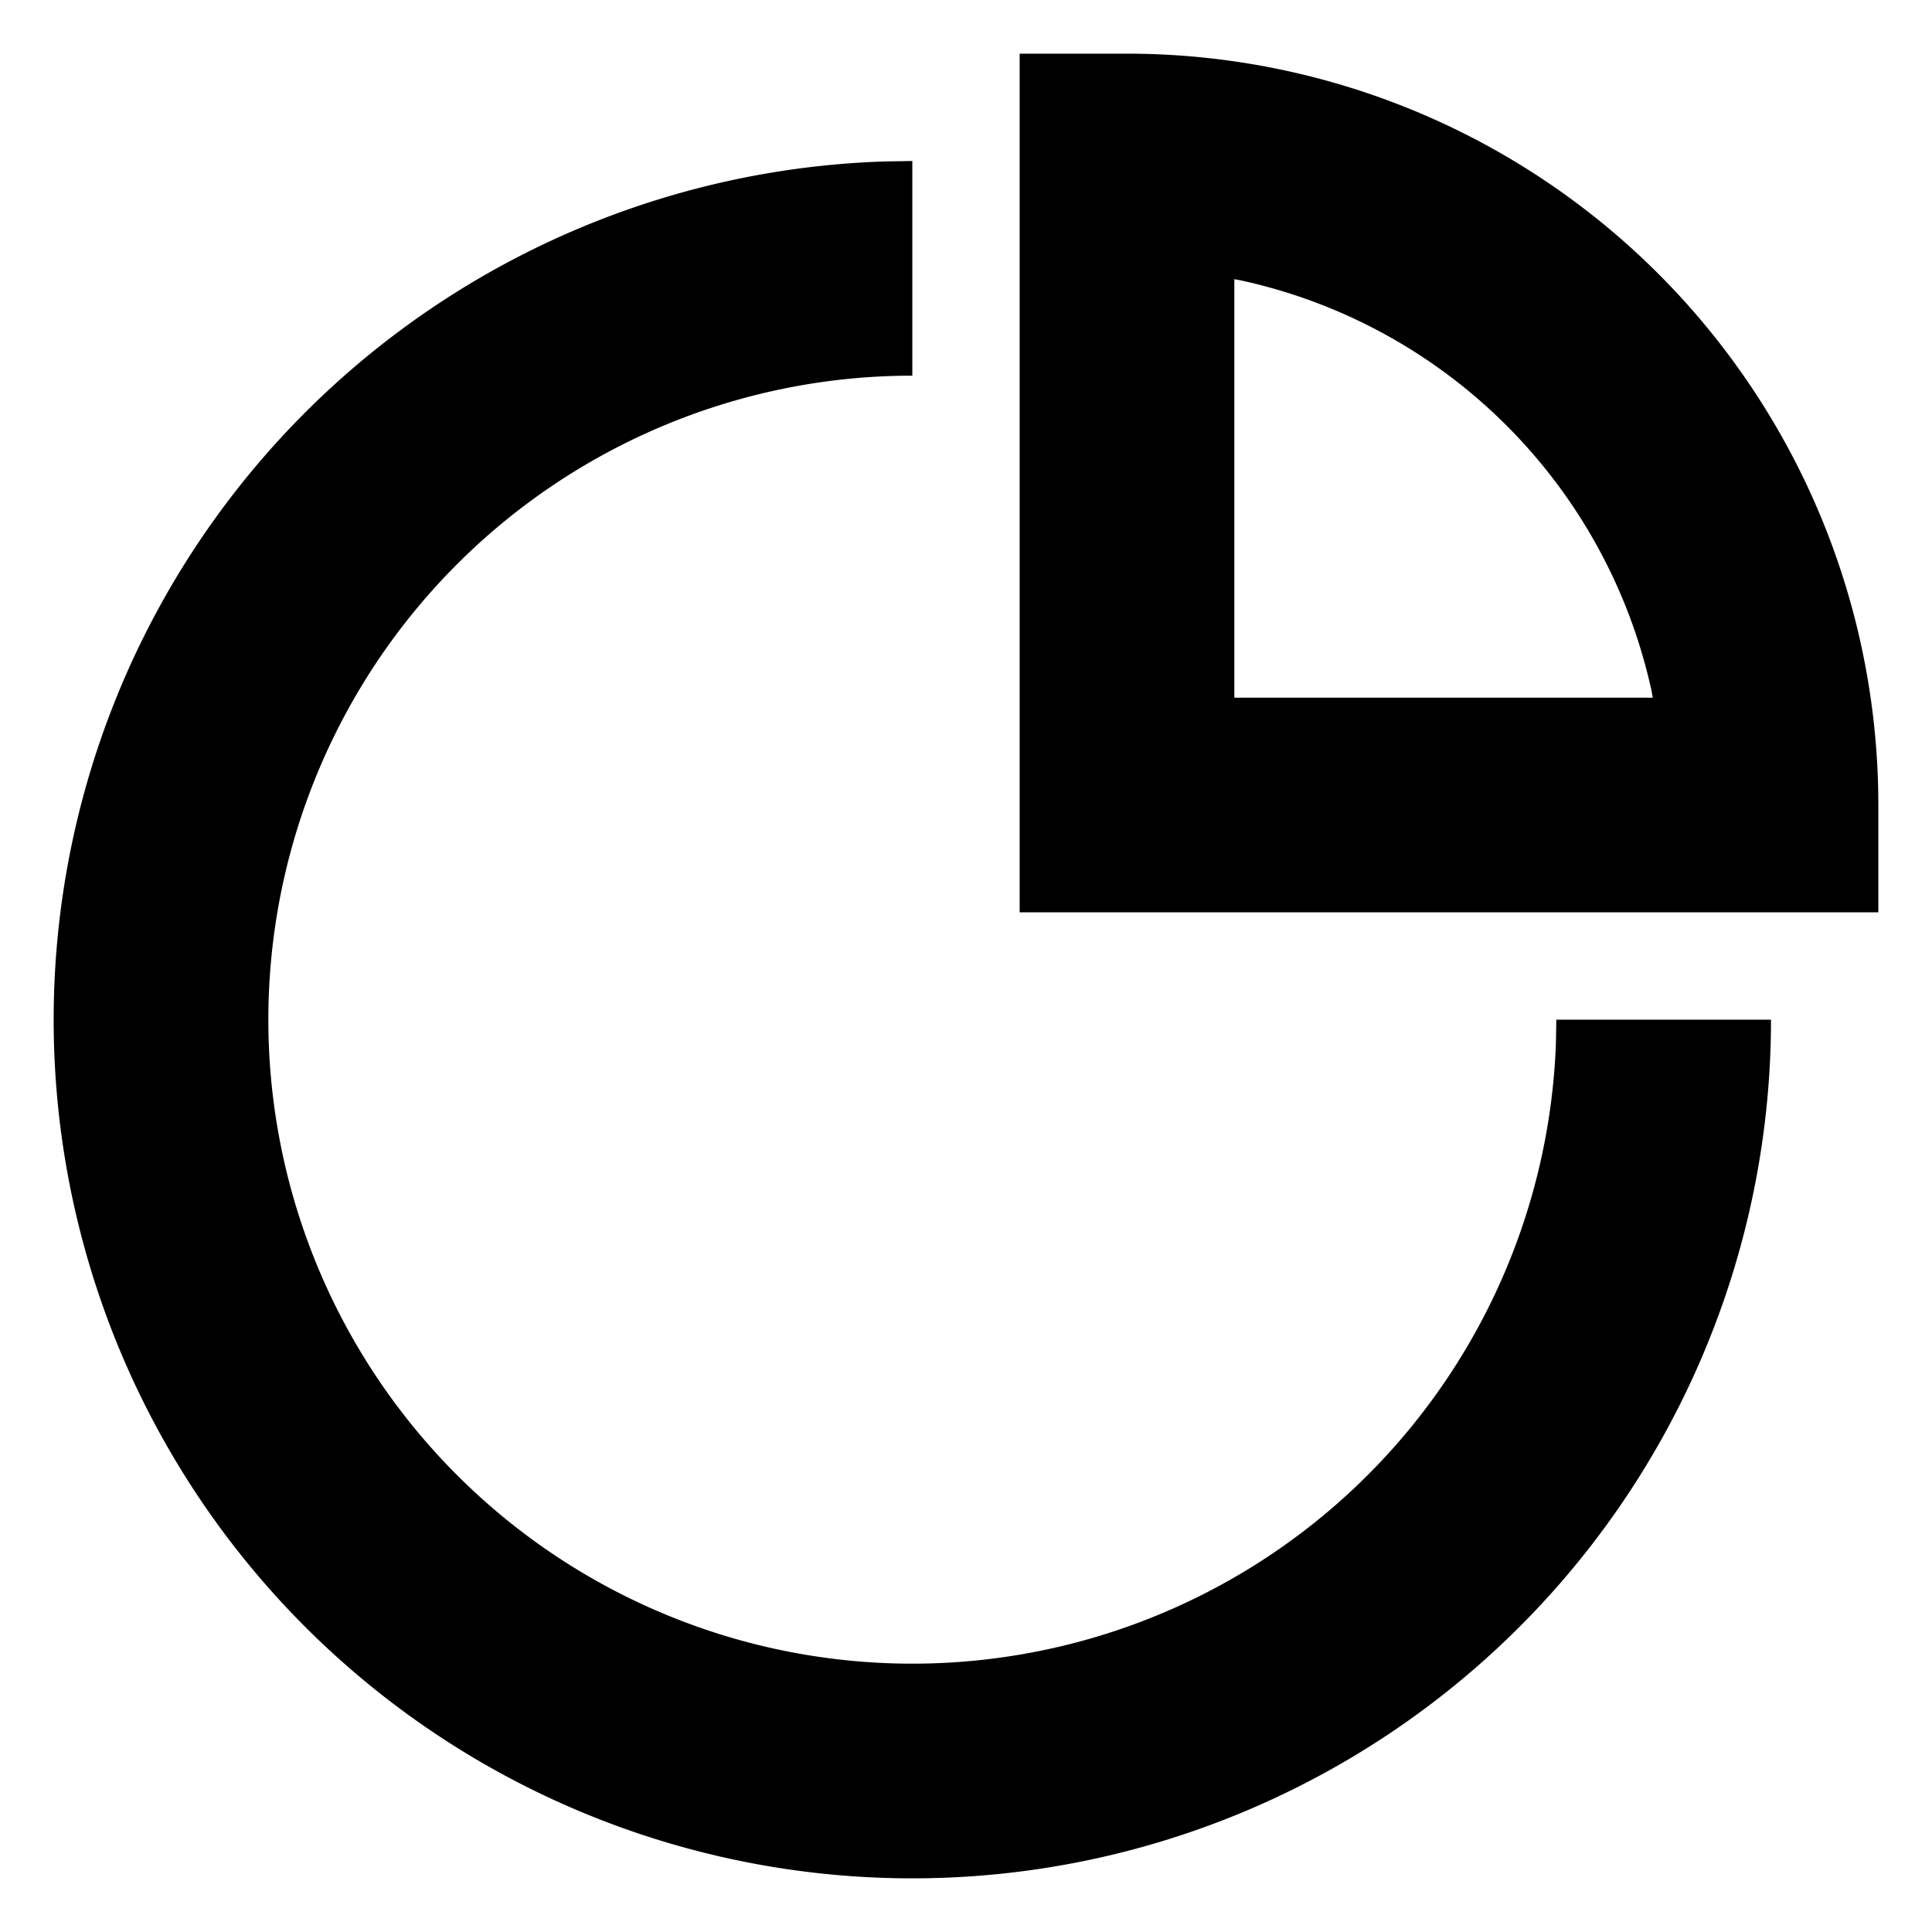 <?xml version="1.0" standalone="no"?>
<!DOCTYPE svg PUBLIC "-//W3C//DTD SVG 1.1//EN" "http://www.w3.org/Graphics/SVG/1.1/DTD/svg11.dtd">
<svg class="icon" style="width: 1em;height: 1em;vertical-align: middle;fill: currentColor;overflow: hidden;" viewBox="0 0 1024 1024" version="1.1" xmlns="http://www.w3.org/2000/svg"><path d="M483.556 85.333v113.778A341.333 341.333 0 1 0 824.66 553.244l0.228-12.8h113.778A455.111 455.111 0 1 1 469.333 85.561l14.223-0.228z m113.777-56.889a398.222 398.222 0 0 1 398.223 398.223v56.889H540.444V28.444z m56.89 119.524v221.81h221.752l-0.569-3.357A284.843 284.843 0 0 0 657.58 148.594l-3.357-0.626z" /></svg>